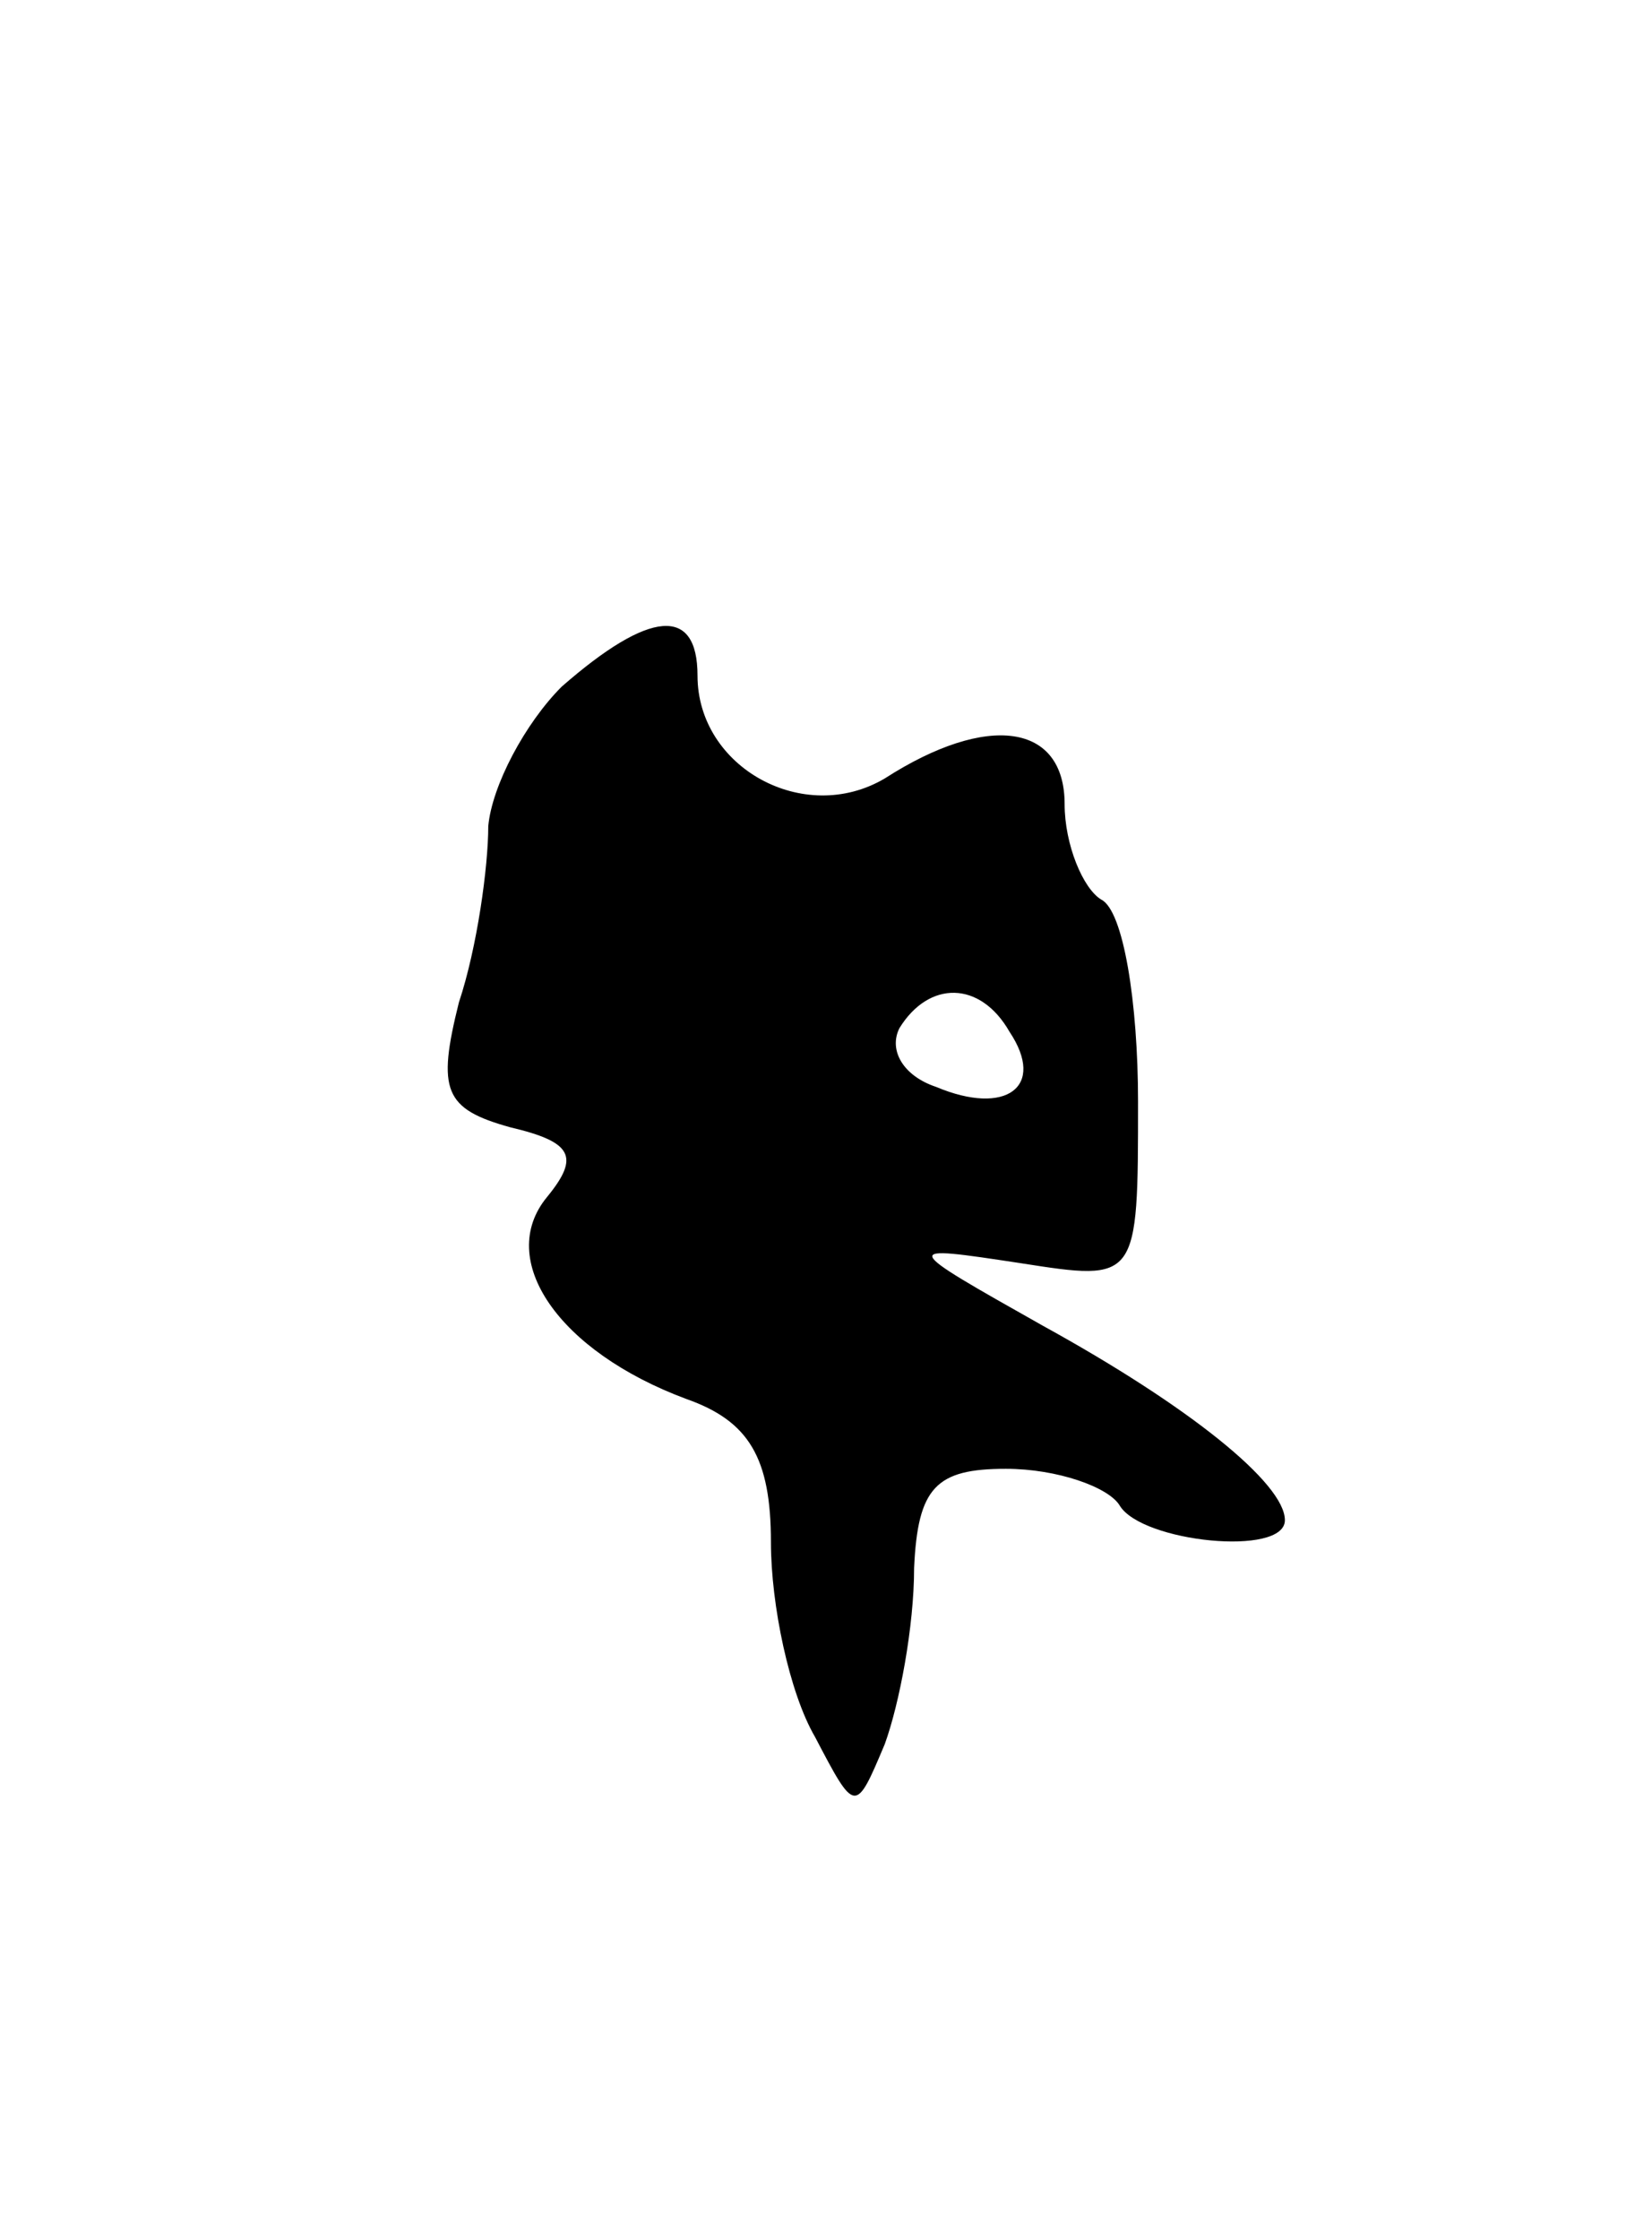 <svg version="1.0" xmlns="http://www.w3.org/2000/svg"
 width="45pt" height="61pt" viewBox="0 0 45 61"
 preserveAspectRatio="xMidYMid meet">
<g transform="translate(0,61) scale(0.1,-0.1)"
fill="#000000" stroke="none">
<path d="M153 423 c-10 -10 -19 -27 -20 -38 0 -11 -3 -33 -8 -48 -6 -24 -4
-29 14 -34 17 -4 19 -8 10 -19 -14 -17 3 -42 38 -55 17 -6 23 -16 23 -39 0
-17 5 -41 12 -53 11 -21 11 -21 19 -2 4 11 8 32 8 48 1 22 6 27 25 27 14 0 28
-5 31 -10 6 -10 45 -14 45 -4 0 10 -26 31 -66 53 -39 22 -39 22 -6 17 32 -5
32 -5 32 44 0 27 -4 52 -10 55 -5 3 -10 15 -10 26 0 22 -21 25 -49 7 -22 -13
-51 3 -51 28 0 19 -13 18 -37 -3z m122 -94 c10 -15 -1 -23 -20 -15 -9 3 -13
10 -10 16 8 13 22 13 30 -1z"/>
</g>
</svg>
